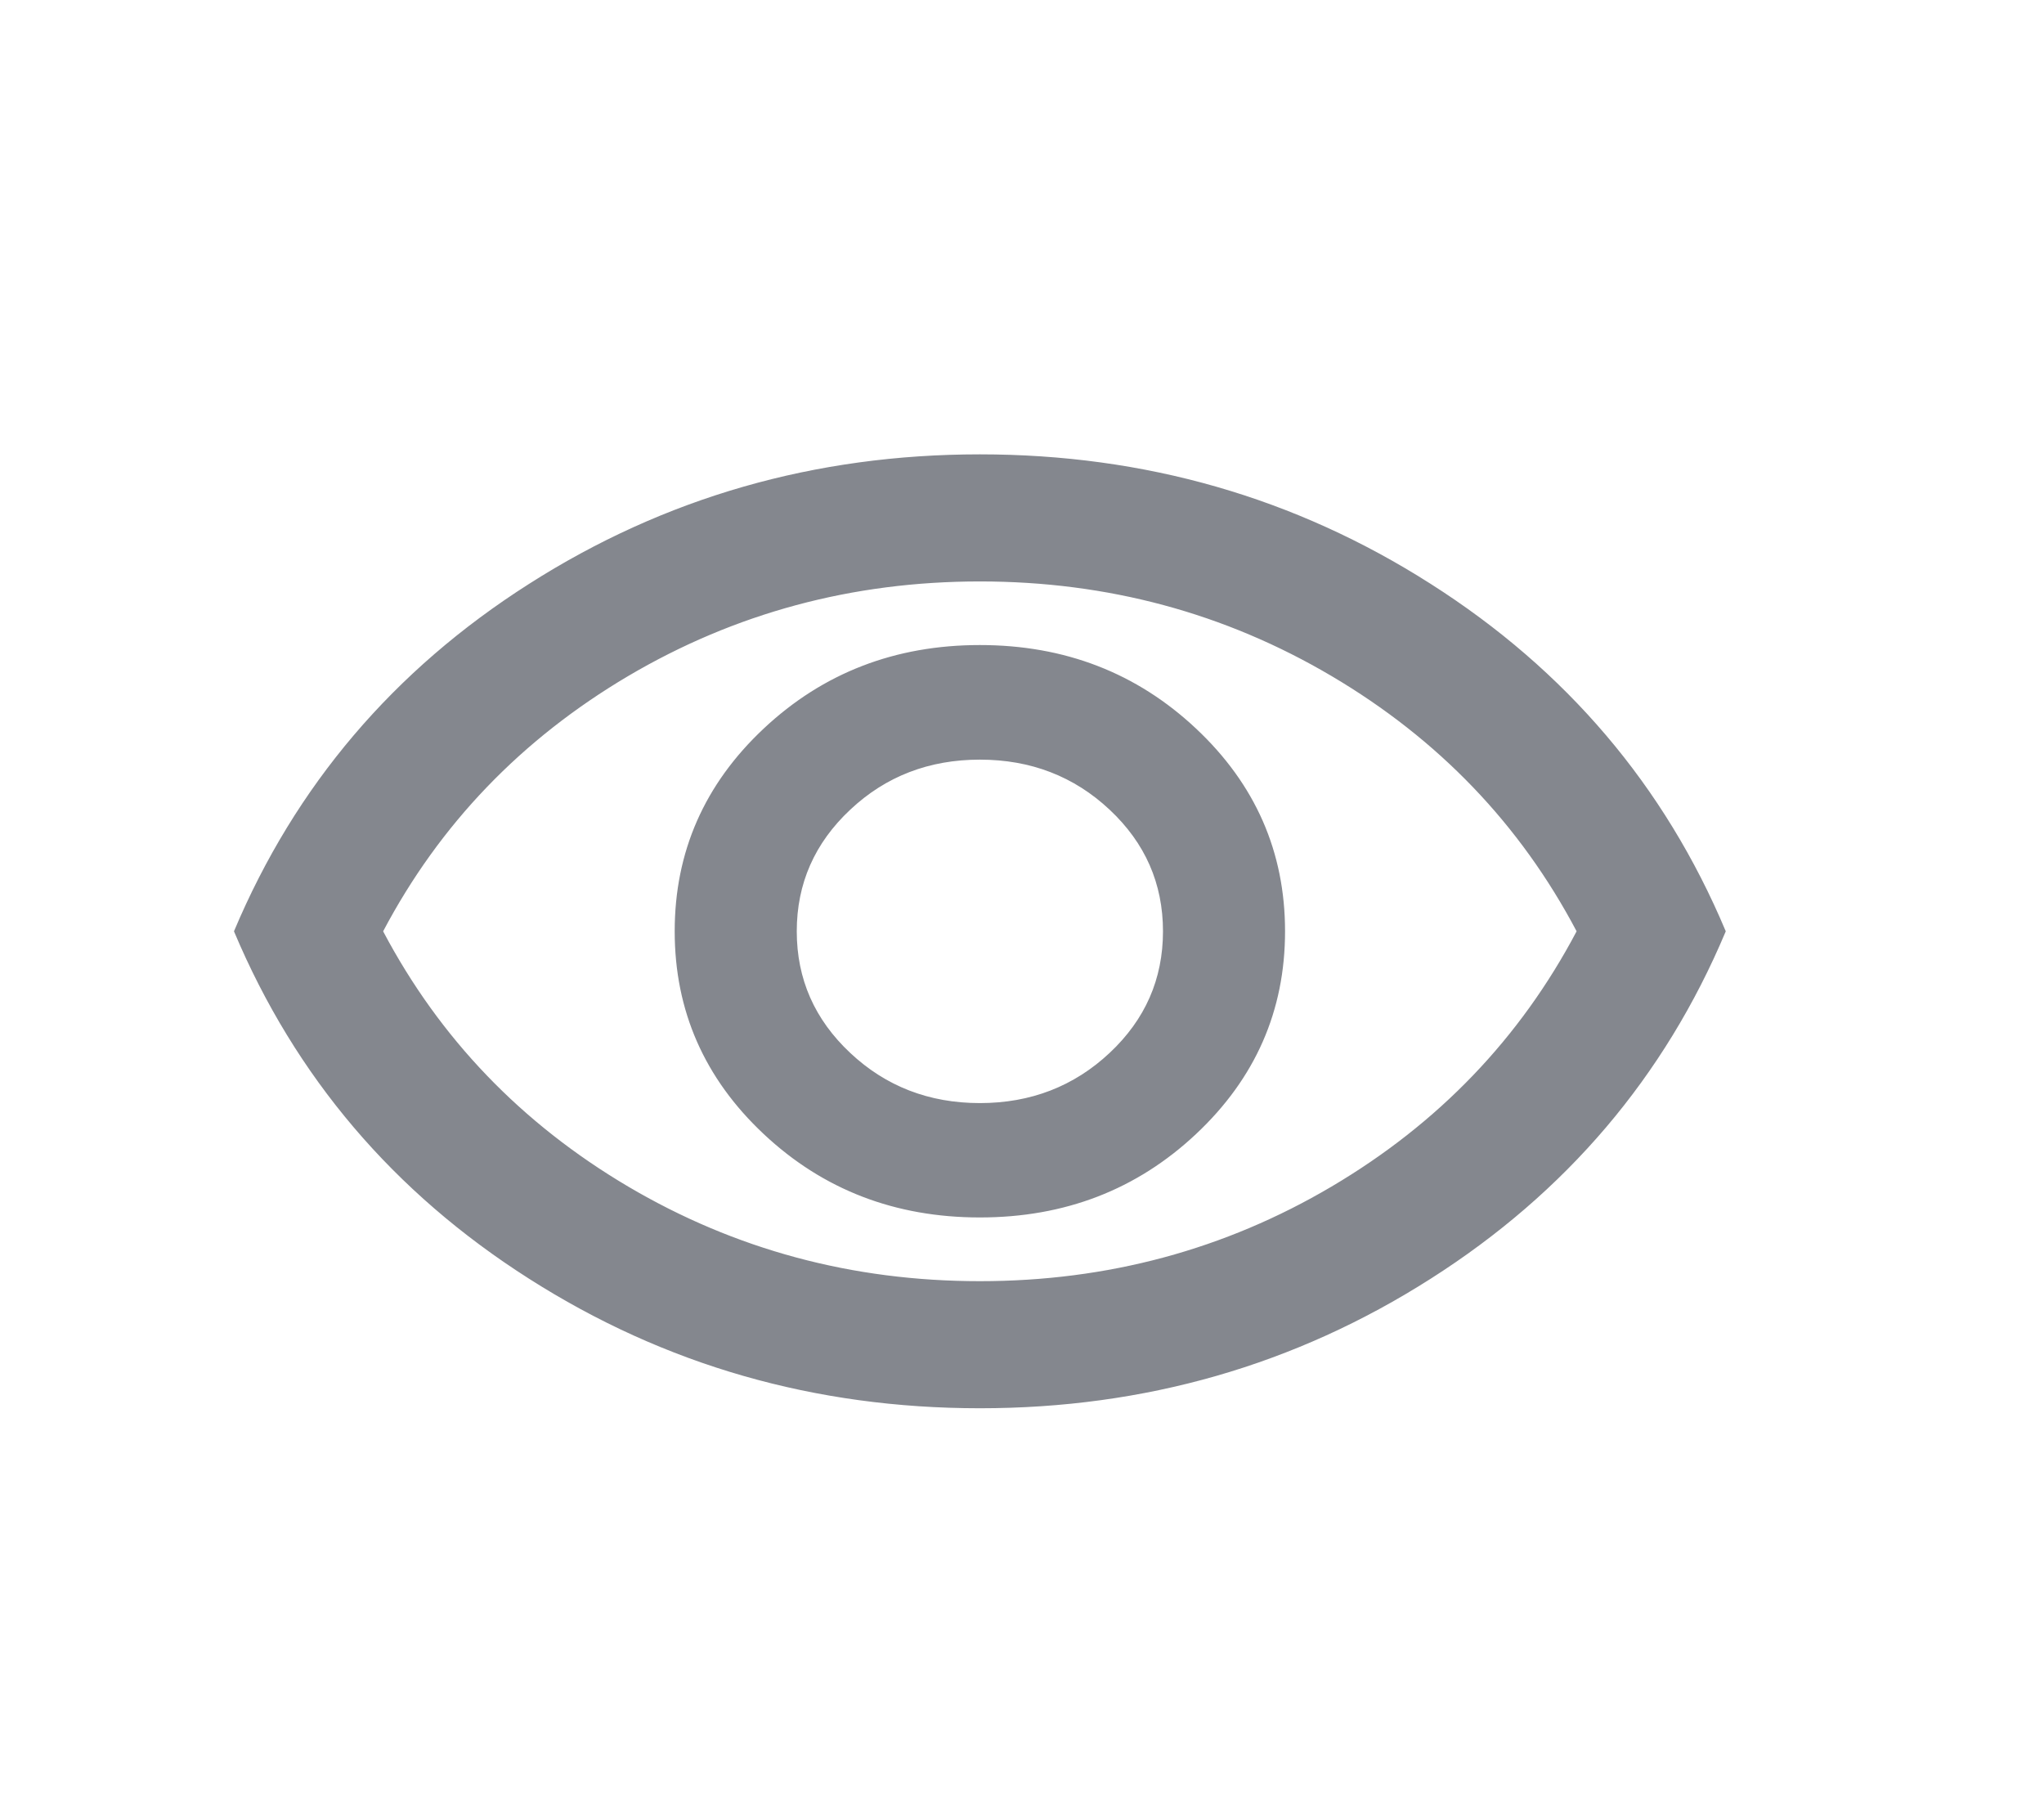 <svg width="18" height="16" viewBox="0 0 18 16" fill="none" xmlns="http://www.w3.org/2000/svg">
<mask id="mask0_1073_104492" style="mask-type:alpha" maskUnits="userSpaceOnUse" x="0" y="0" width="18" height="16">
<rect x="0.561" y="0.5" width="16.061" height="15" fill="#D9D9D9" stroke="#84878E"/>
</mask>
<g mask="url(#mask0_1073_104492)">
<path d="M13.895 8.206L13.904 8.21L13.895 8.194C13.396 7.249 12.676 6.499 11.733 5.942C10.791 5.386 9.756 5.107 8.629 5.107C7.502 5.107 6.468 5.386 5.525 5.942C4.583 6.499 3.862 7.249 3.363 8.194L3.355 8.19L3.363 8.206C3.862 9.151 4.583 9.901 5.525 10.458C6.468 11.014 7.502 11.293 8.629 11.293C9.756 11.293 10.791 11.014 11.733 10.458C12.676 9.901 13.396 9.151 13.895 8.206ZM10.524 9.976C10.004 10.464 9.373 10.707 8.629 10.707C7.886 10.707 7.254 10.464 6.734 9.976C6.214 9.488 5.954 8.896 5.954 8.2C5.954 7.504 6.214 6.912 6.734 6.424C7.254 5.936 7.886 5.692 8.629 5.692C9.373 5.692 10.004 5.936 10.524 6.424C11.044 6.912 11.304 7.504 11.304 8.2C11.304 8.896 11.044 9.488 10.524 9.976ZM7.479 9.28C7.794 9.576 8.178 9.725 8.629 9.725C9.08 9.725 9.464 9.576 9.78 9.28C10.096 8.984 10.254 8.624 10.254 8.2C10.254 7.776 10.096 7.416 9.78 7.12C9.464 6.824 9.08 6.676 8.629 6.676C8.178 6.676 7.794 6.824 7.479 7.12C7.163 7.416 7.004 7.776 7.004 8.2C7.004 8.624 7.163 8.984 7.479 9.28ZM8.629 12.387C7.178 12.387 5.857 12.008 4.665 11.248C3.474 10.49 2.611 9.474 2.074 8.2C2.611 6.926 3.474 5.91 4.665 5.152C5.857 4.392 7.178 4.013 8.629 4.013C10.08 4.013 11.401 4.392 12.593 5.152C13.784 5.91 14.648 6.926 15.184 8.2C14.648 9.474 13.784 10.49 12.593 11.248C11.401 12.008 10.08 12.387 8.629 12.387Z" fill="#84878E" stroke="#84878E" stroke-width="0.025"/>
</g>
</svg>
